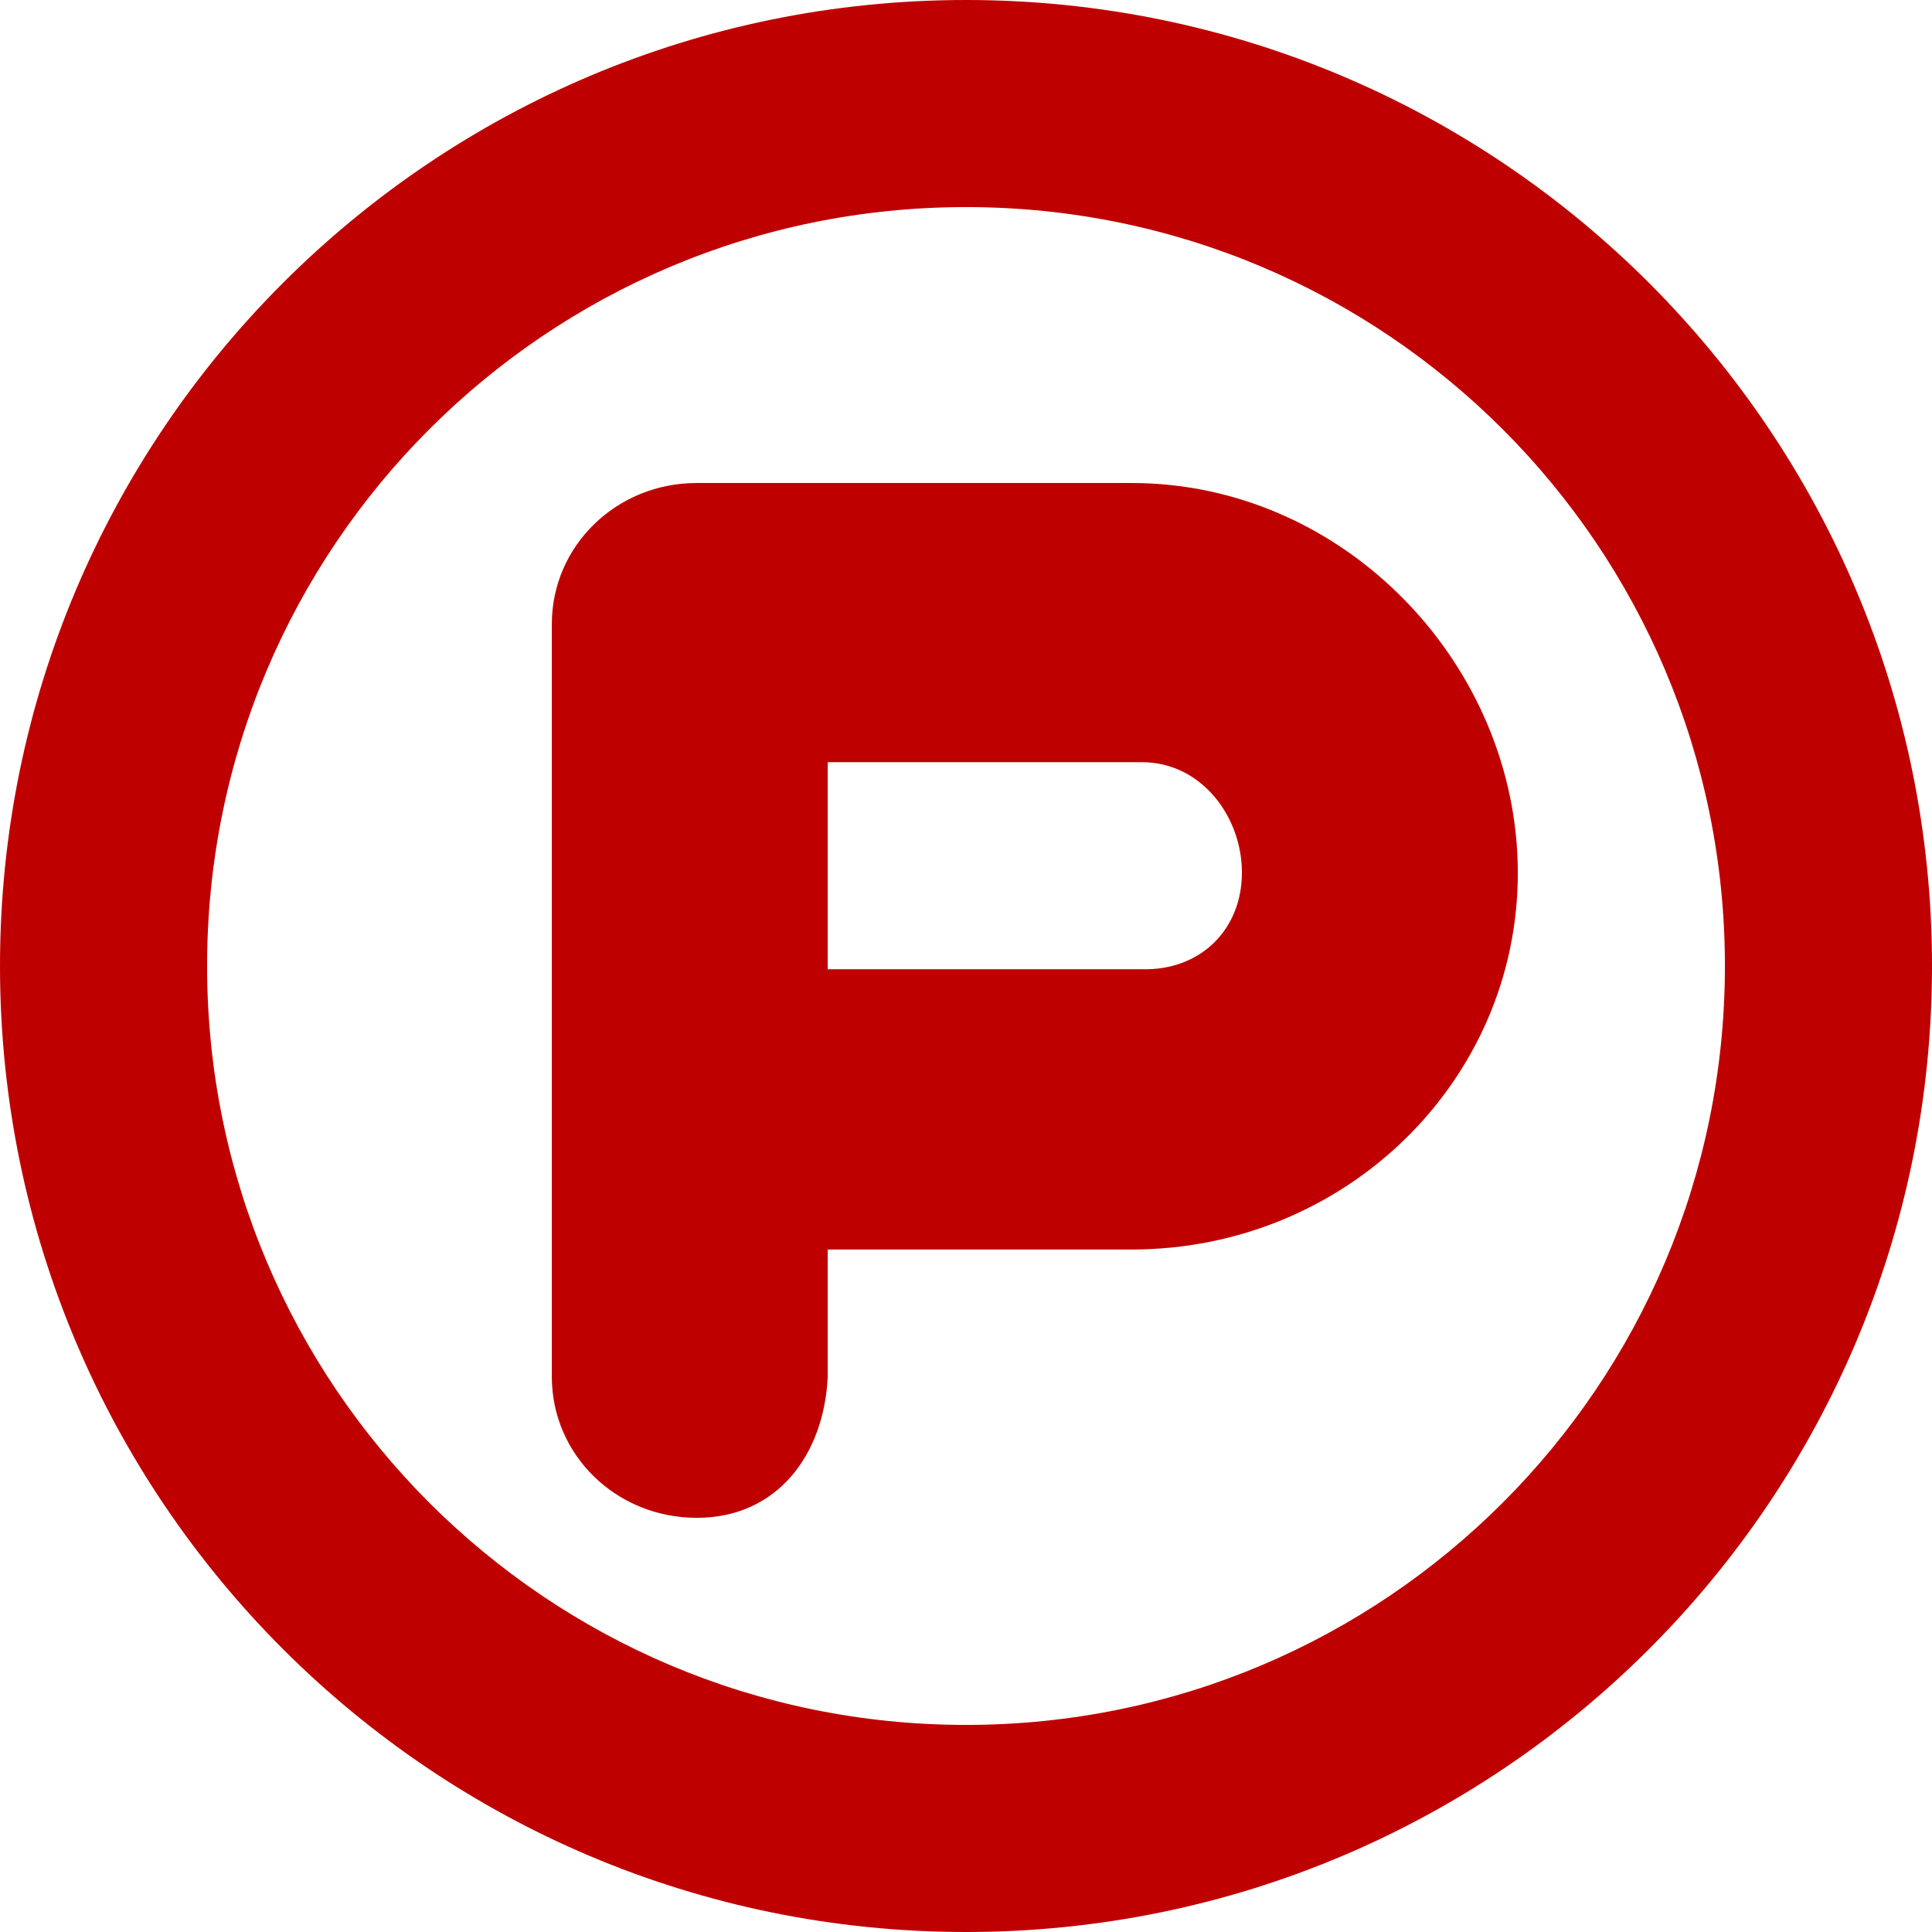 
<svg xmlns="http://www.w3.org/2000/svg" xmlns:xlink="http://www.w3.org/1999/xlink" width="16px" height="16px" viewBox="0 0 16 16" version="1.1">
<g id="surface1">
<path style=" stroke:none;fill-rule:evenodd;fill:#bf0000;fill-opacity:1;" d="M 8 1.715 C 11.473 1.715 14.285 4.527 14.285 8 C 14.285 11.473 11.473 14.285 8 14.285 C 4.527 14.285 1.715 11.473 1.715 8 C 1.715 4.527 4.527 1.715 8 1.715 Z M 8 0 C 3.582 0 0 3.582 0 8 C 0 12.418 3.582 16 8 16 C 12.418 16 16 12.418 16 8 C 16 3.582 12.418 0 8 0 Z M 6.855 6.312 L 9.457 6.312 C 9.945 6.312 10.285 6.758 10.285 7.227 C 10.285 7.695 9.945 8.039 9.457 8.027 L 6.855 8.027 Z M 5.77 4 C 5.105 4 4.57 4.52 4.57 5.168 L 4.57 11.402 C 4.57 12.051 5.105 12.57 5.77 12.57 C 6.438 12.57 6.824 12.047 6.855 11.402 L 6.855 10.348 L 9.371 10.348 C 11.141 10.348 12.57 8.953 12.57 7.23 C 12.57 5.512 11.141 4 9.371 4 Z M 5.77 4 "/>
</g>
</svg>
